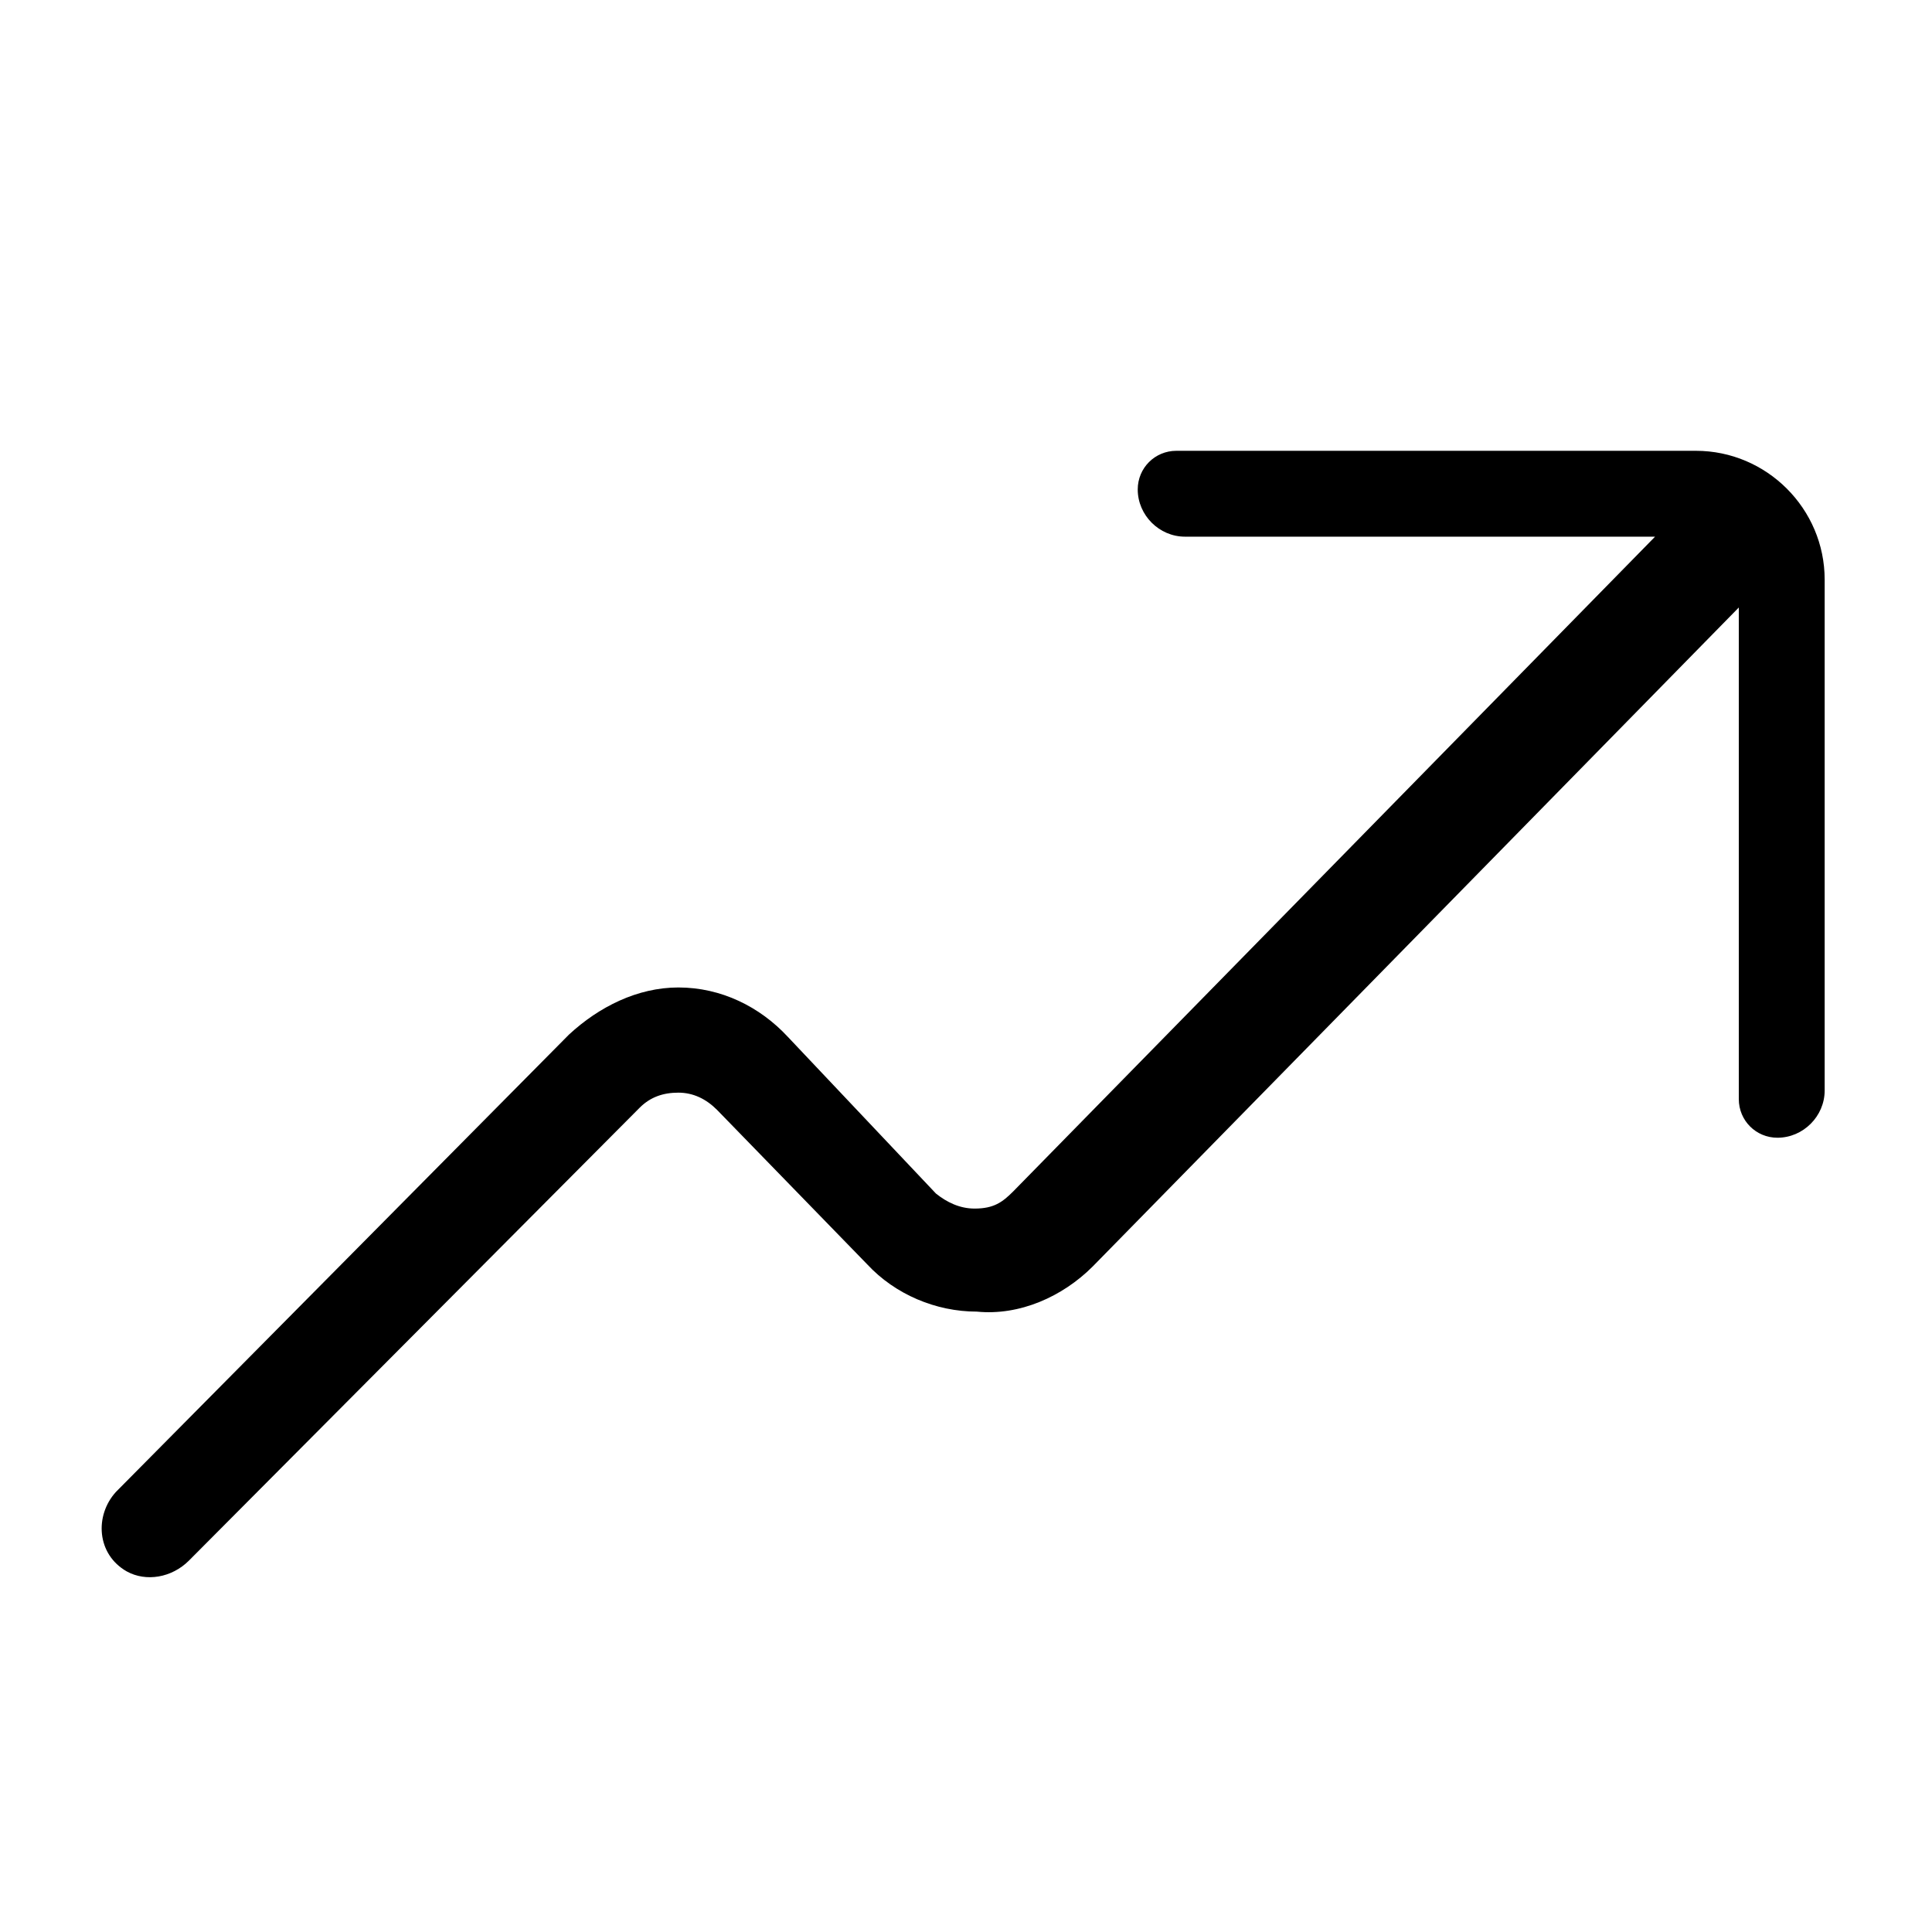<svg xmlns="http://www.w3.org/2000/svg" xmlns:xlink="http://www.w3.org/1999/xlink" version="1.1" x="0px" y="0px" viewBox="0 0 90 90" style="enable-background:new 0 0 90 90;" xml:space="preserve"><path d="M79,21H54.8c-1,0-1.8,0.8-1.8,1.8v0c0,1.2,1,2.2,2.2,2.2h21.9L47.2,55.5c-0.5,0.5-0.9,0.8-1.8,0.8c-0.7,0-1.3-0.3-1.8-0.7  l-6.9-7.3c-1.3-1.4-3.1-2.3-5.1-2.3c0,0,0,0,0,0c-1.9,0-3.7,0.9-5.1,2.2L5.4,69.5c-1,1.1-0.9,2.9,0.5,3.7c0.9,0.5,2.1,0.3,2.9-0.5  l21-21.1c0.5-0.5,1.1-0.7,1.8-0.7c0.7,0,1.3,0.3,1.8,0.8l7,7.2c1.3,1.4,3.2,2.2,5.1,2.2c2,0.2,4-0.7,5.4-2.1L81,28.3v22.9  c0,1,0.8,1.8,1.8,1.8h0c1.2,0,2.2-1,2.2-2.2V27C85,23.7,82.3,21,79,21z"></path></svg>